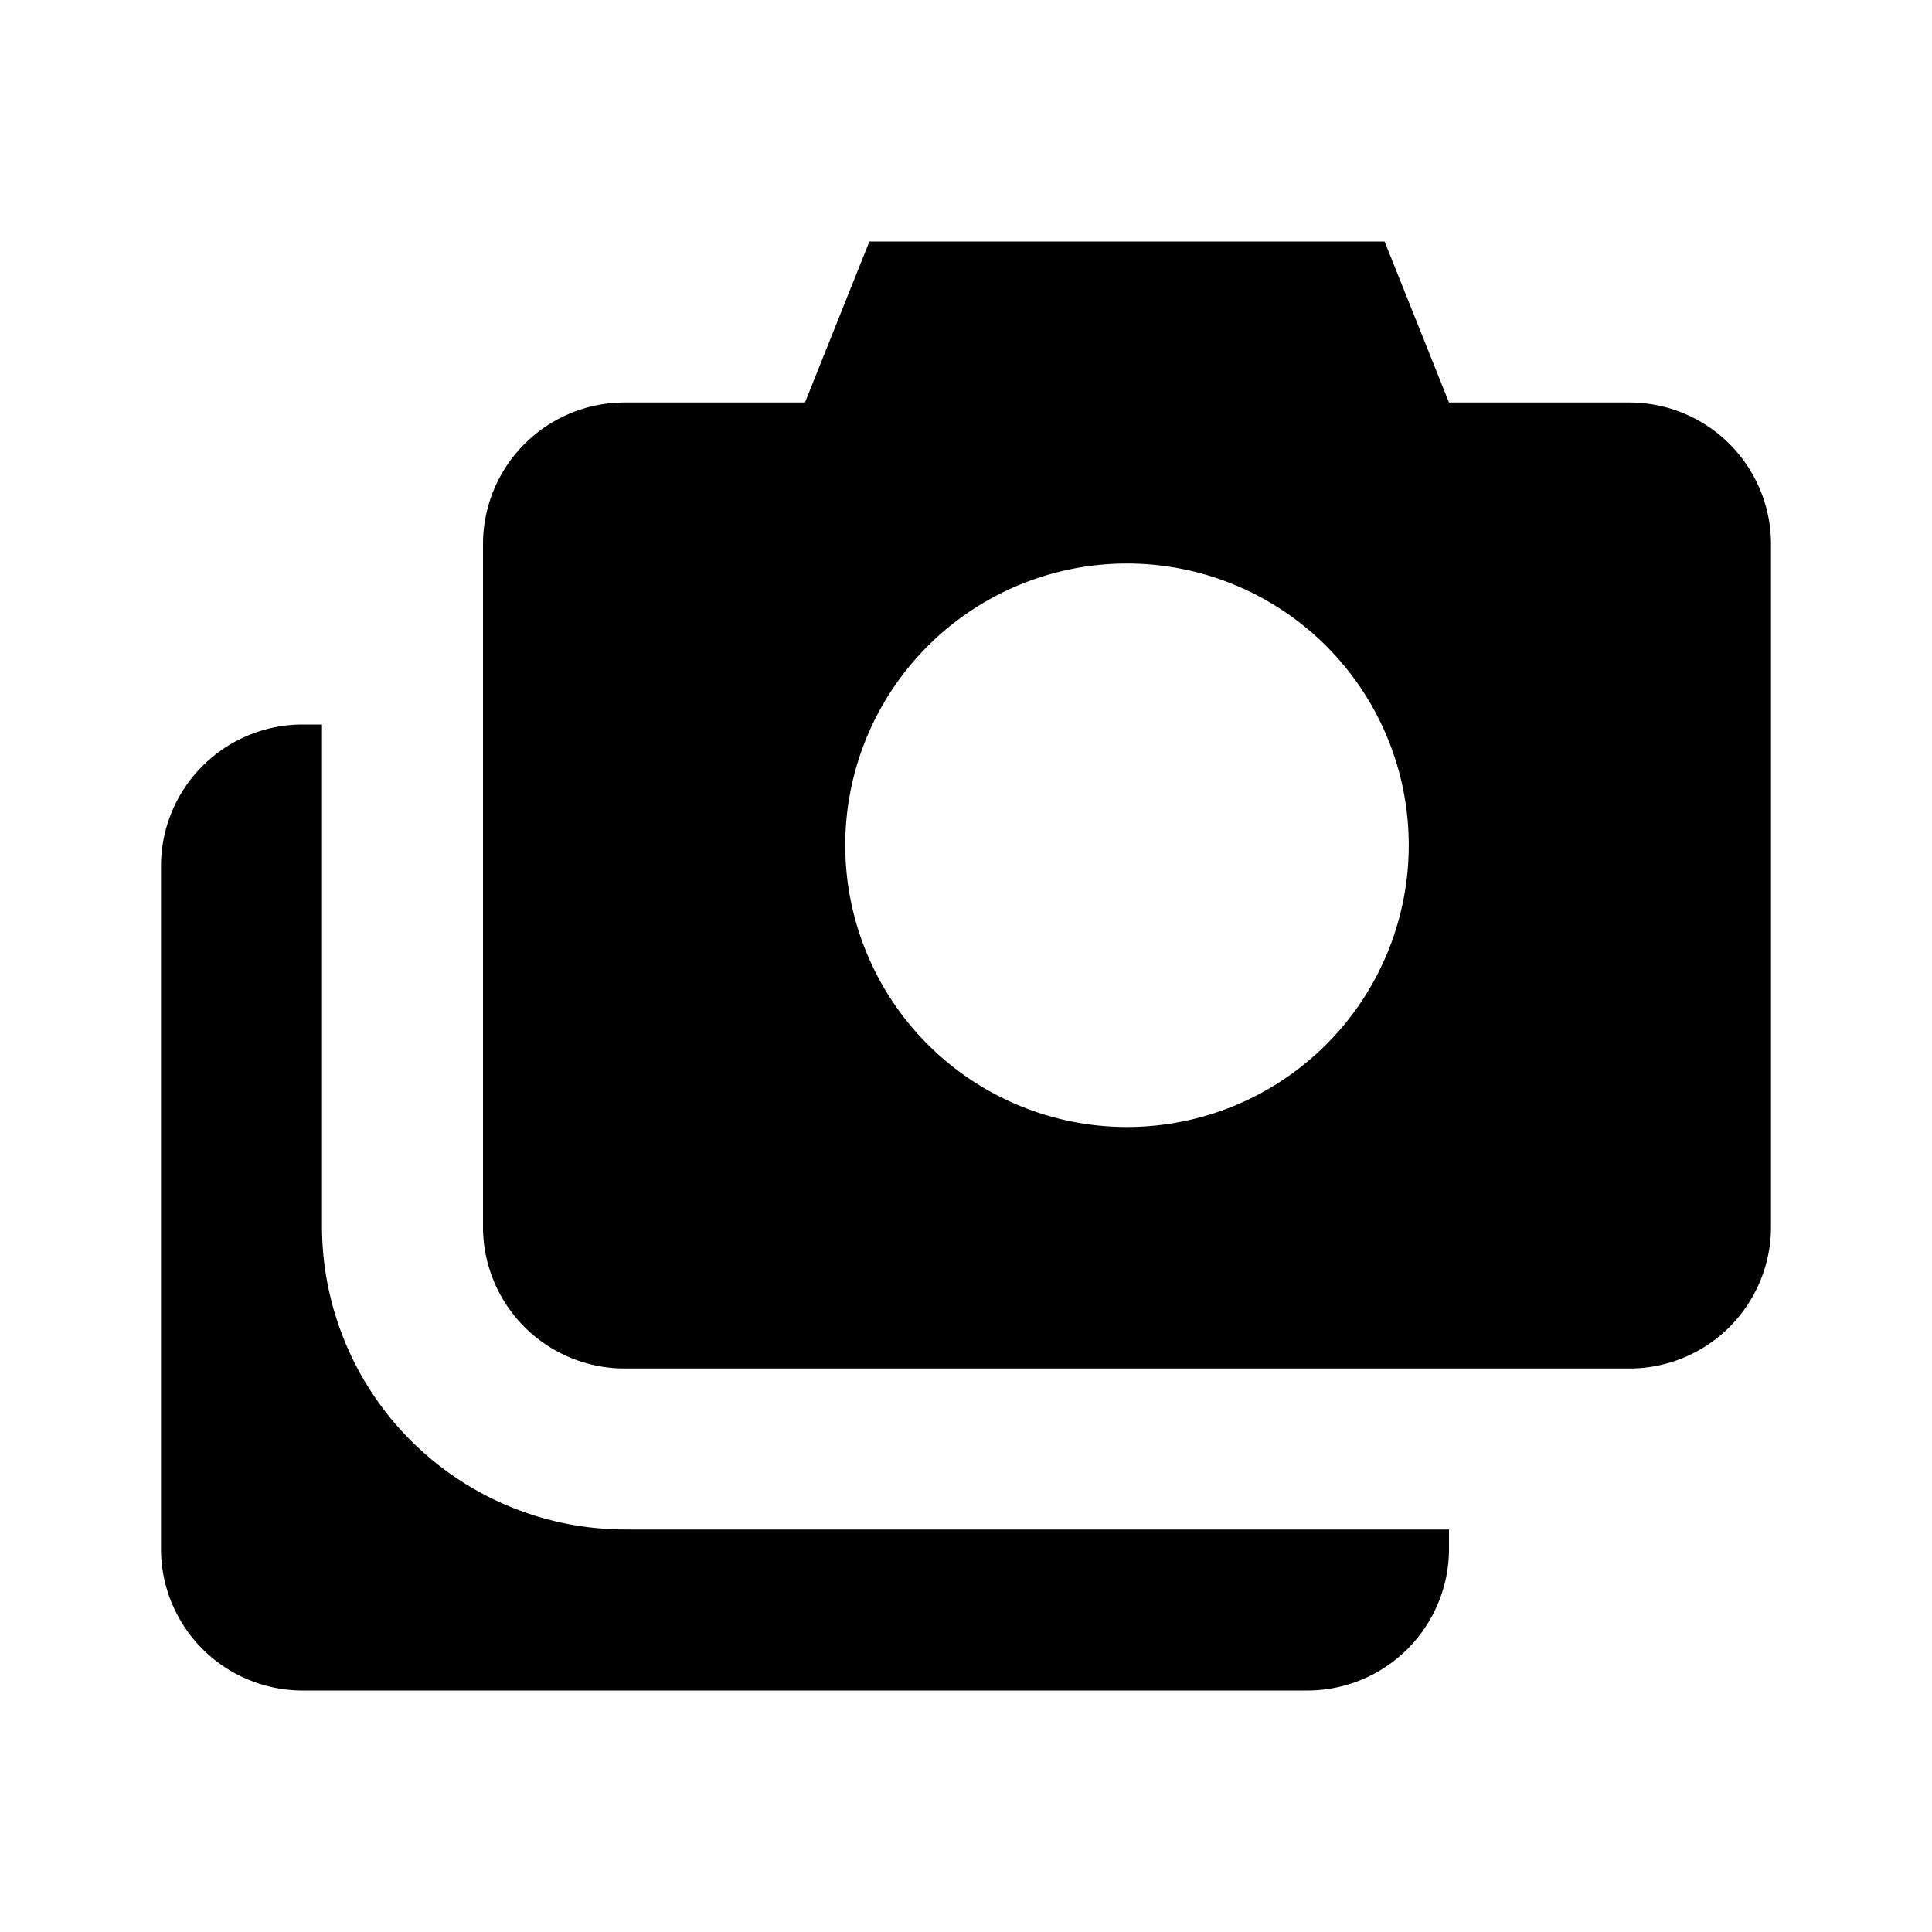 <svg id="Layer_1" data-name="Layer 1" xmlns="http://www.w3.org/2000/svg" viewBox="0 0 24 24"><title>iconoteka_party_mode_b_f</title><path d="M4,15.23V9H3.75A1.76,1.76,0,0,0,2,10.75v8.5A1.76,1.76,0,0,0,3.75,21h12.5A1.76,1.76,0,0,0,18,19.25V19H7.77A3.77,3.77,0,0,1,4,15.23ZM20.25,5H18L17.2,3H10.8L10,5H7.75A1.76,1.76,0,0,0,6,6.75v8.5A1.76,1.76,0,0,0,7.75,17h12.5A1.76,1.76,0,0,0,22,15.25V6.75A1.76,1.76,0,0,0,20.25,5ZM14,14a3.5,3.5,0,1,1,3.5-3.5A3.5,3.5,0,0,1,14,14Z"/></svg>